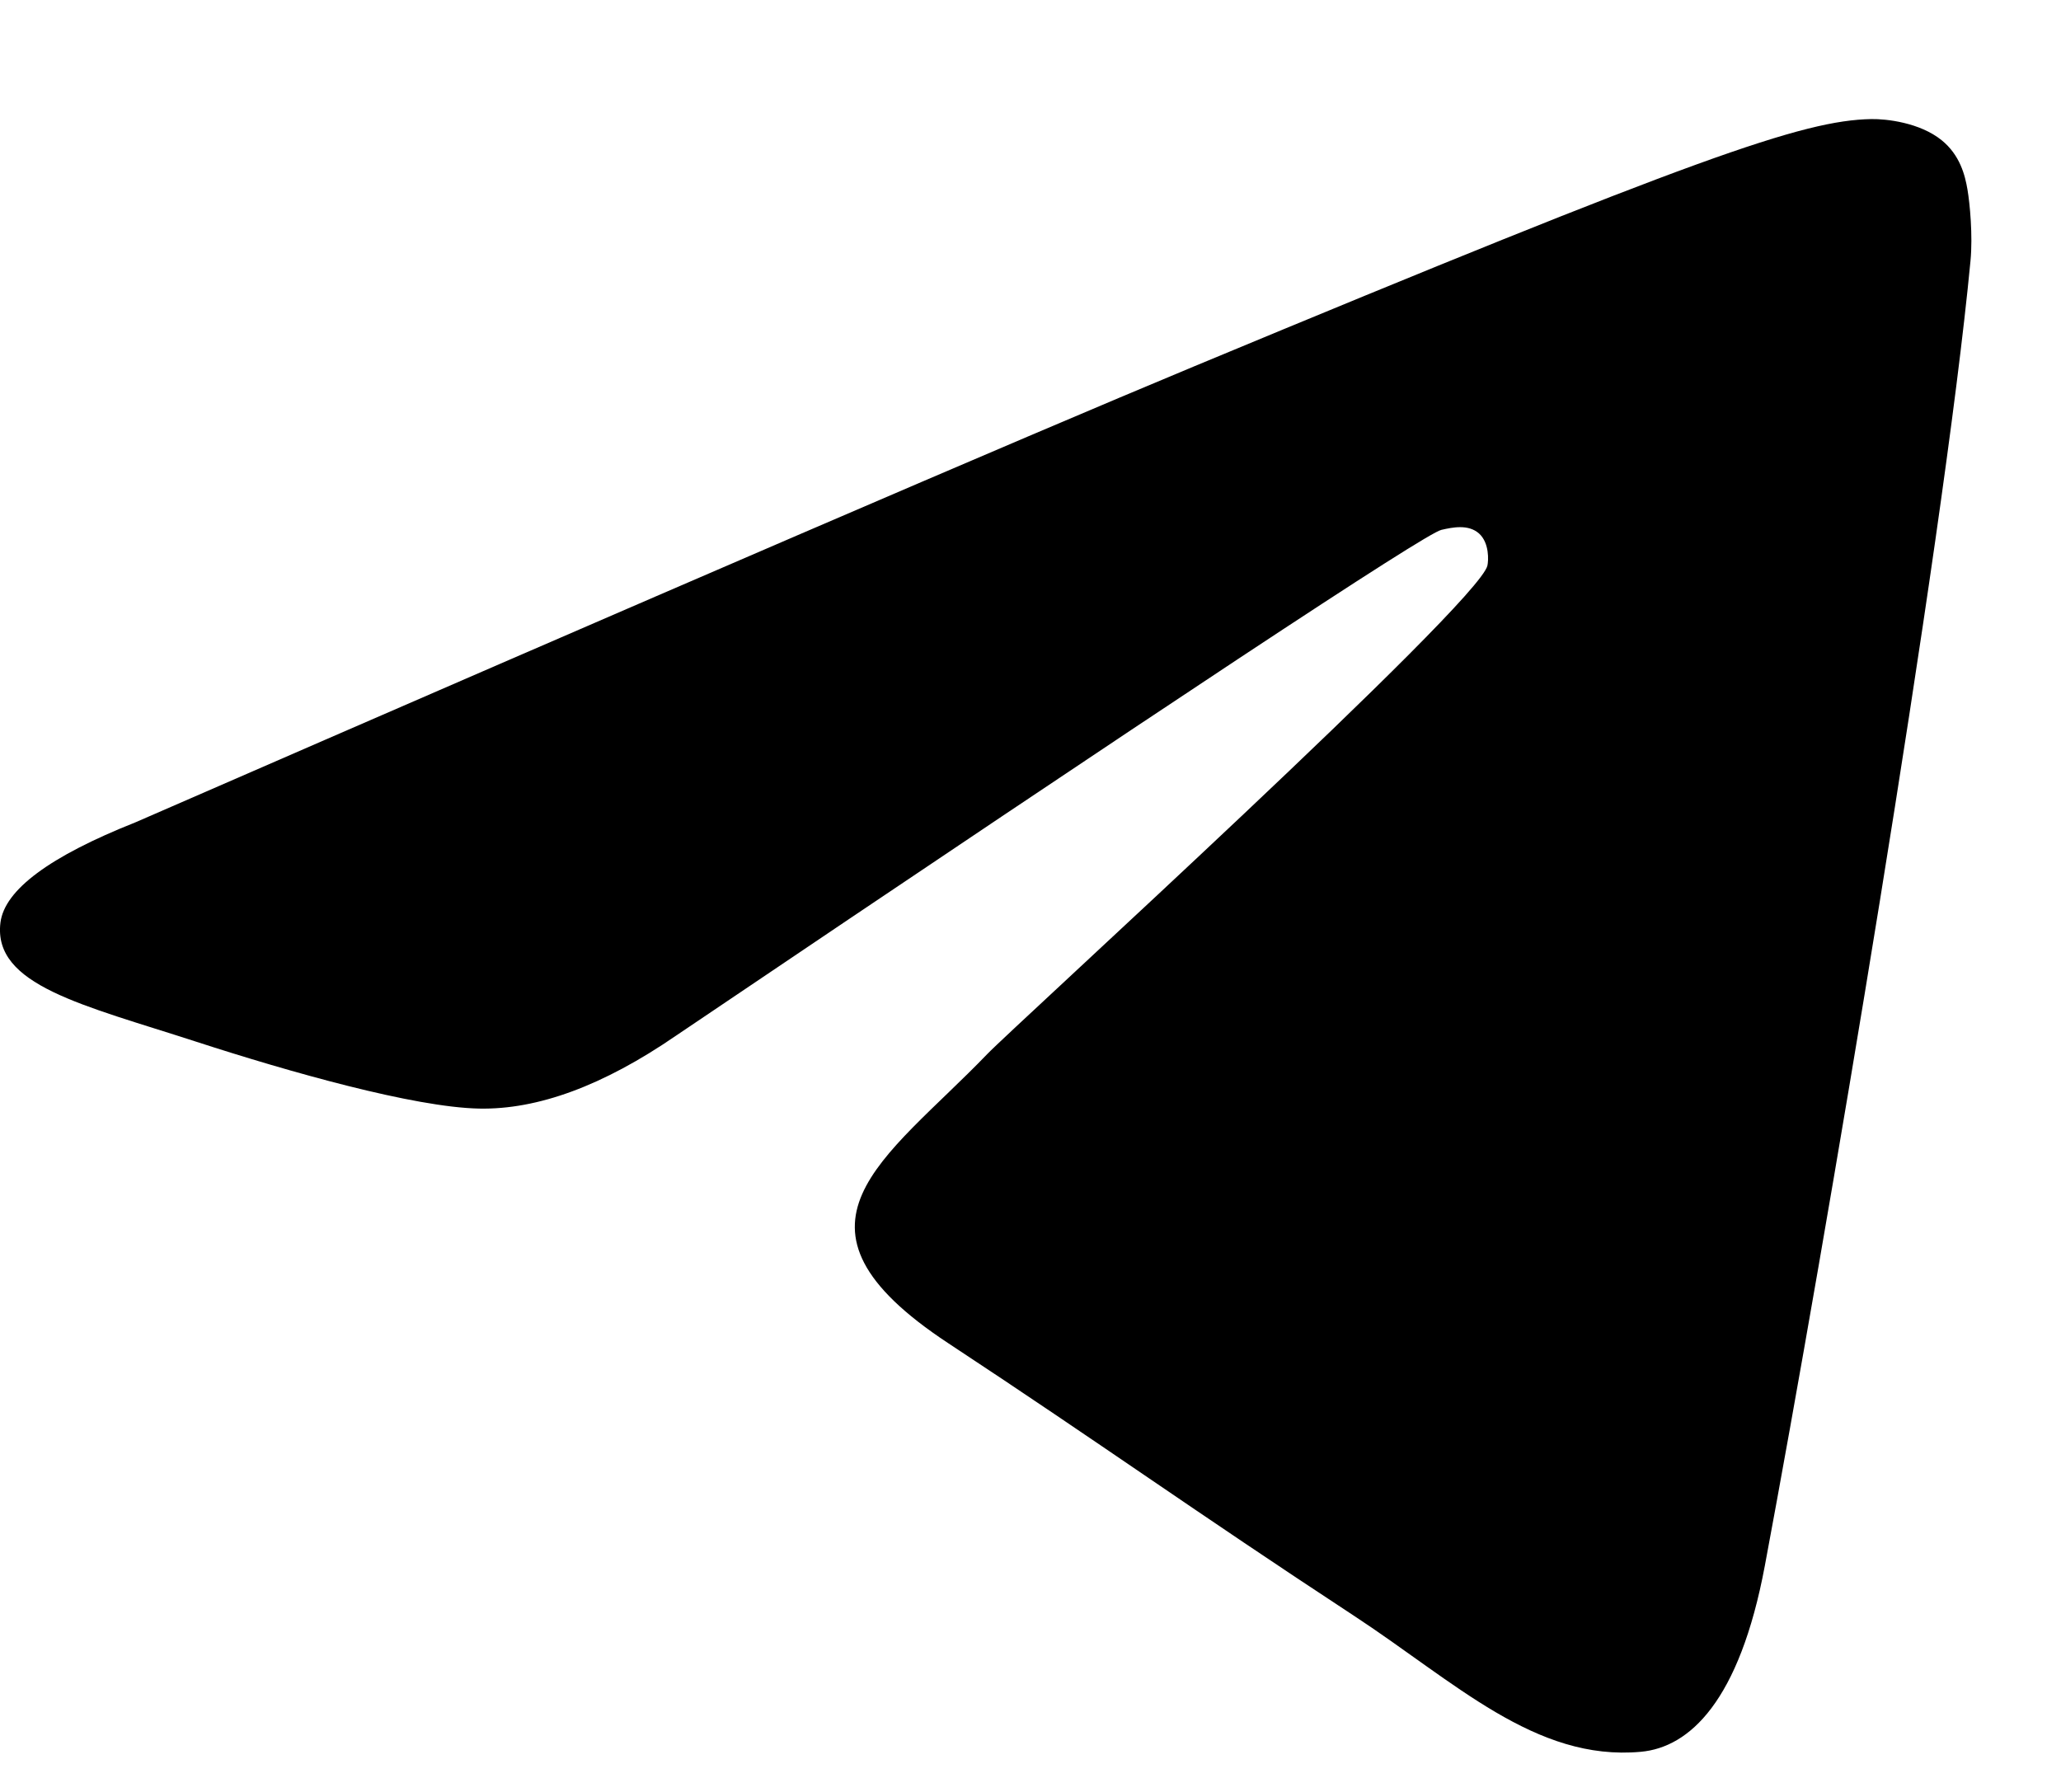 <svg width="23" height="20" viewBox="0 0 23 20" fill="none" xmlns="http://www.w3.org/2000/svg">
<path d="M1.512 9.178C7.418 6.605 11.356 4.909 13.326 4.089C18.952 1.749 20.121 1.343 20.883 1.329C21.051 1.326 21.425 1.368 21.668 1.565C21.873 1.731 21.929 1.956 21.956 2.114C21.983 2.271 22.017 2.63 21.99 2.911C21.685 6.114 20.366 13.888 19.695 17.475C19.411 18.993 18.852 19.503 18.311 19.552C17.134 19.66 16.241 18.775 15.101 18.028C13.319 16.859 12.311 16.131 10.581 14.991C8.581 13.673 9.877 12.949 11.017 11.765C11.315 11.455 16.499 6.74 16.599 6.313C16.611 6.259 16.623 6.06 16.505 5.954C16.386 5.849 16.211 5.885 16.085 5.914C15.906 5.954 13.058 7.837 7.54 11.562C6.732 12.117 6 12.387 5.344 12.373C4.62 12.358 3.229 11.964 2.194 11.628C0.926 11.216 -0.082 10.998 0.005 10.297C0.051 9.932 0.553 9.559 1.512 9.178Z" fill="black"/>
</svg>
